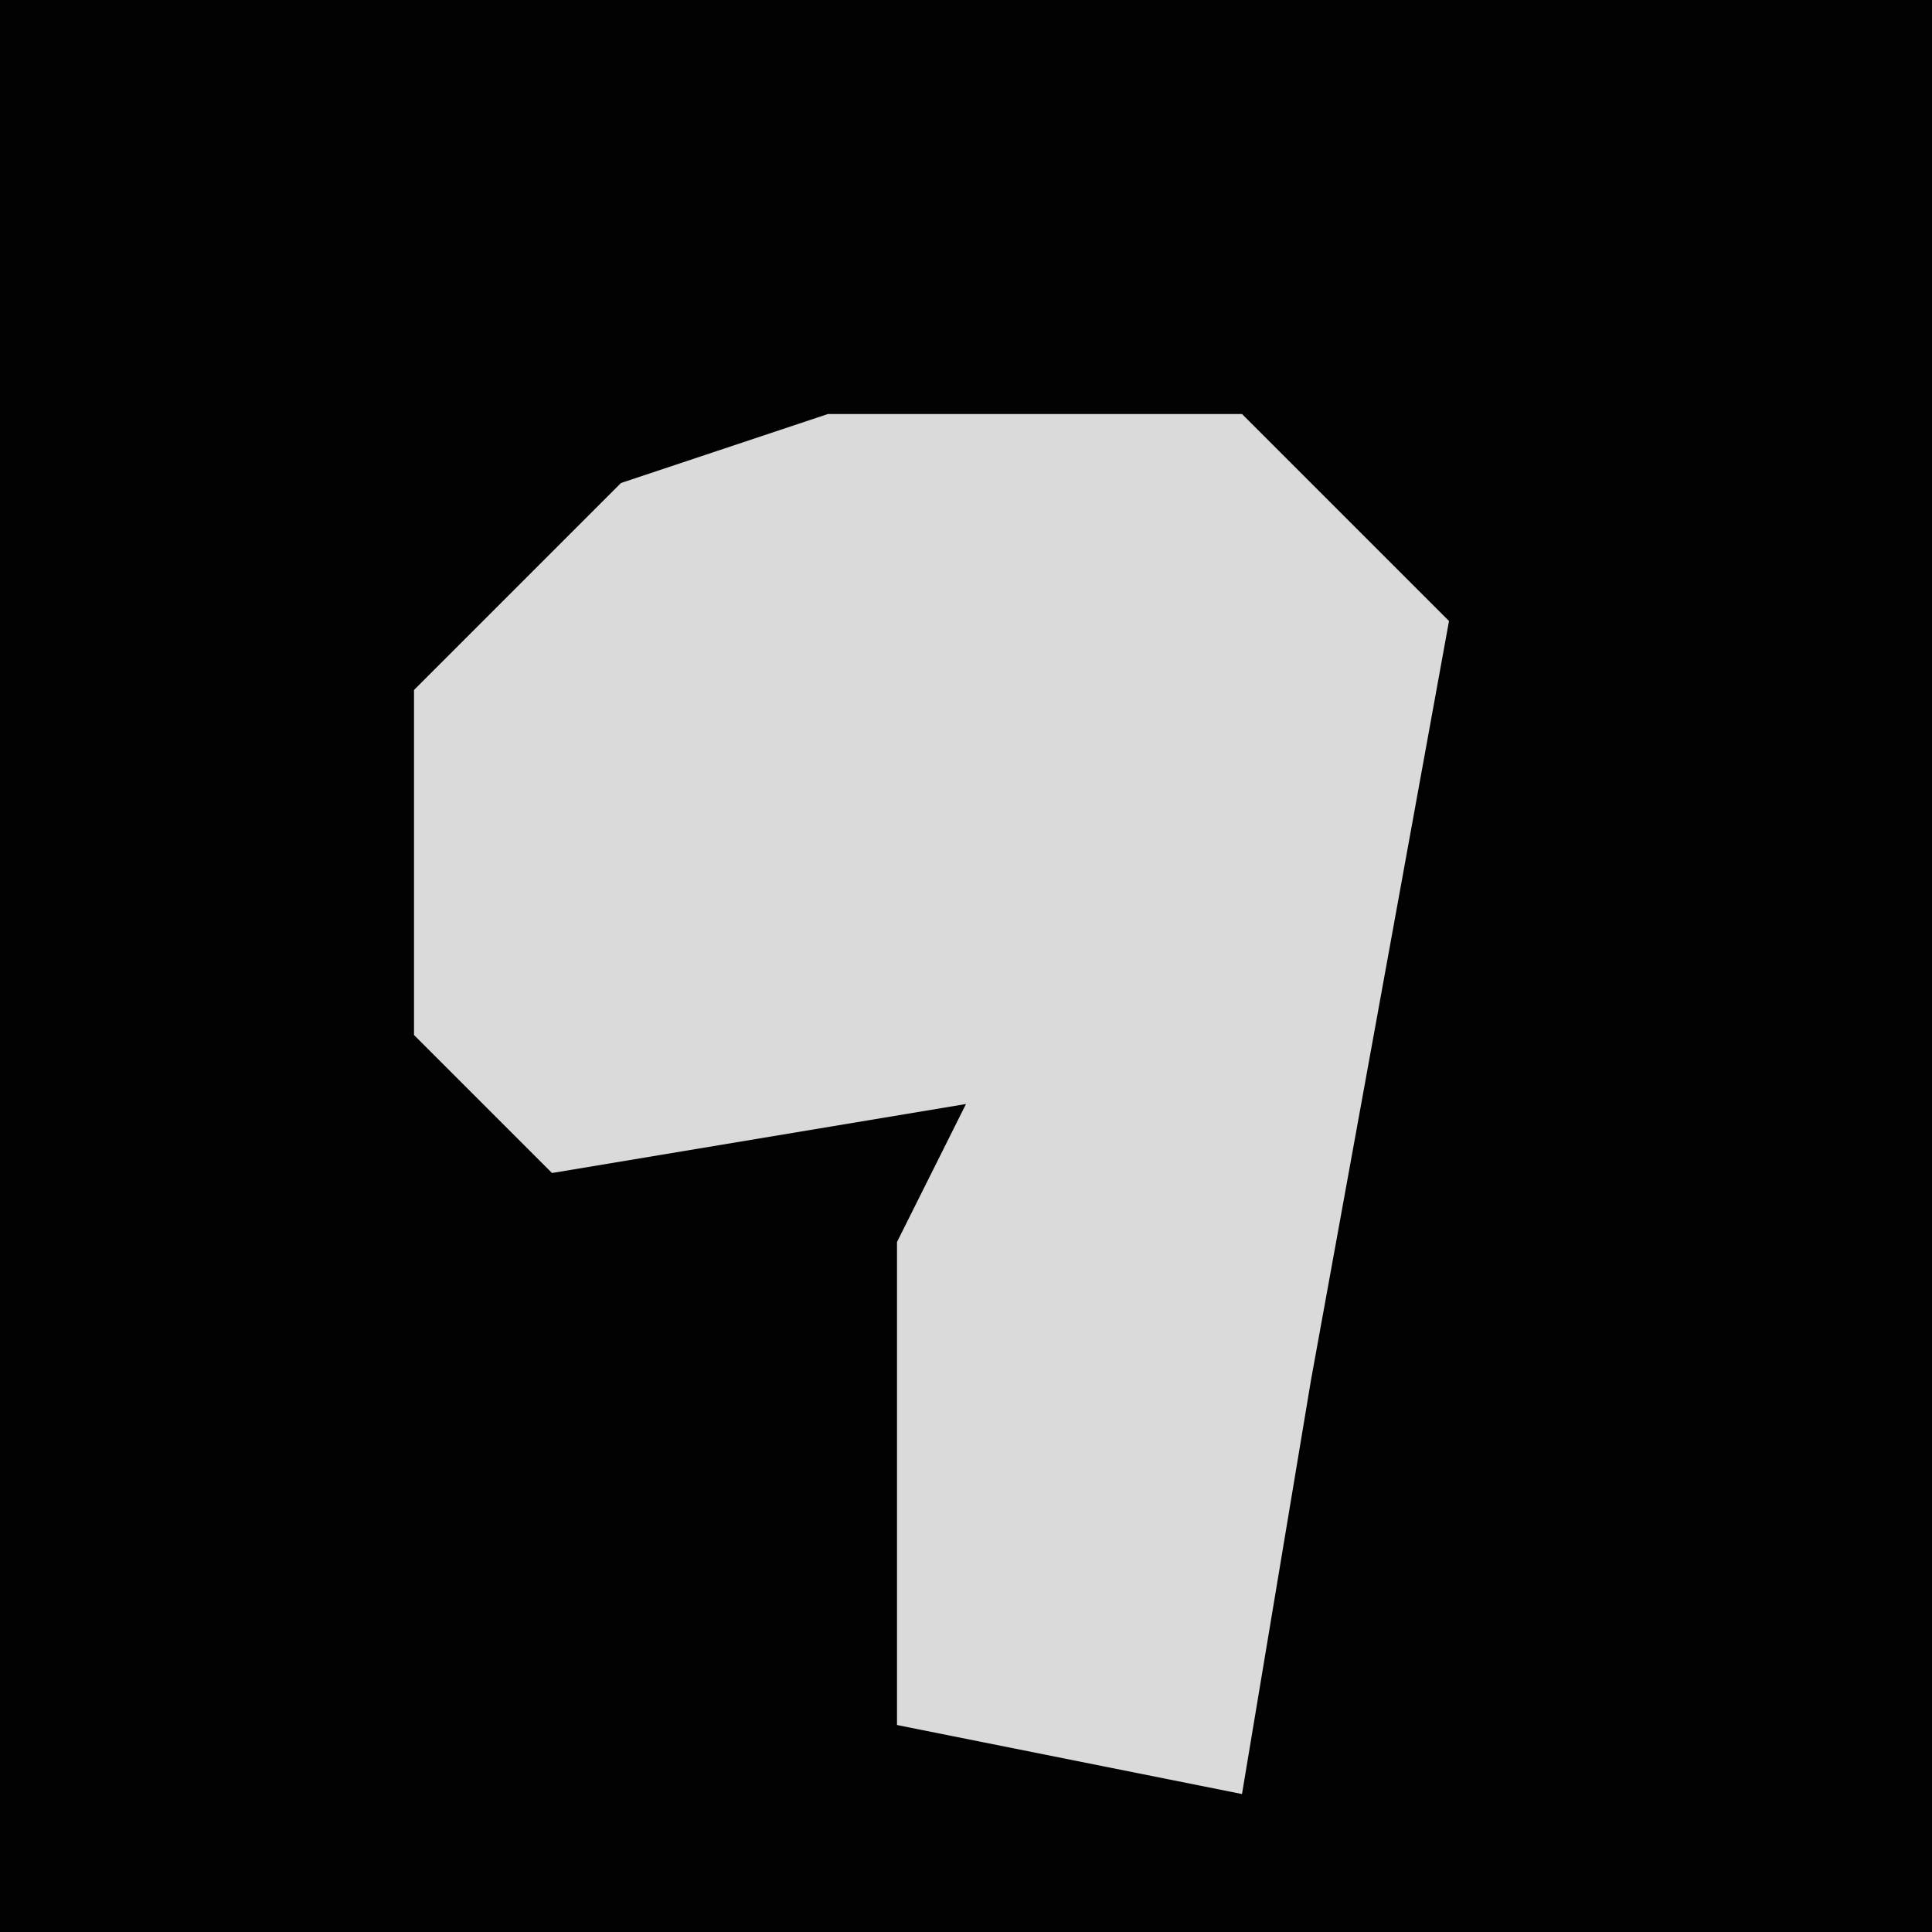<?xml version="1.0" encoding="UTF-8"?>
<svg version="1.1" xmlns="http://www.w3.org/2000/svg" width="28" height="28">
<path d="M0,0 L28,0 L28,28 L0,28 Z " fill="#020202" transform="translate(0,0)"/>
<path d="M0,0 L6,0 L9,3 L7,14 L6,20 L1,19 L1,12 L2,10 L-4,11 L-6,9 L-6,4 L-3,1 Z " fill="#DADADA" transform="translate(12,6)"/>
</svg>
